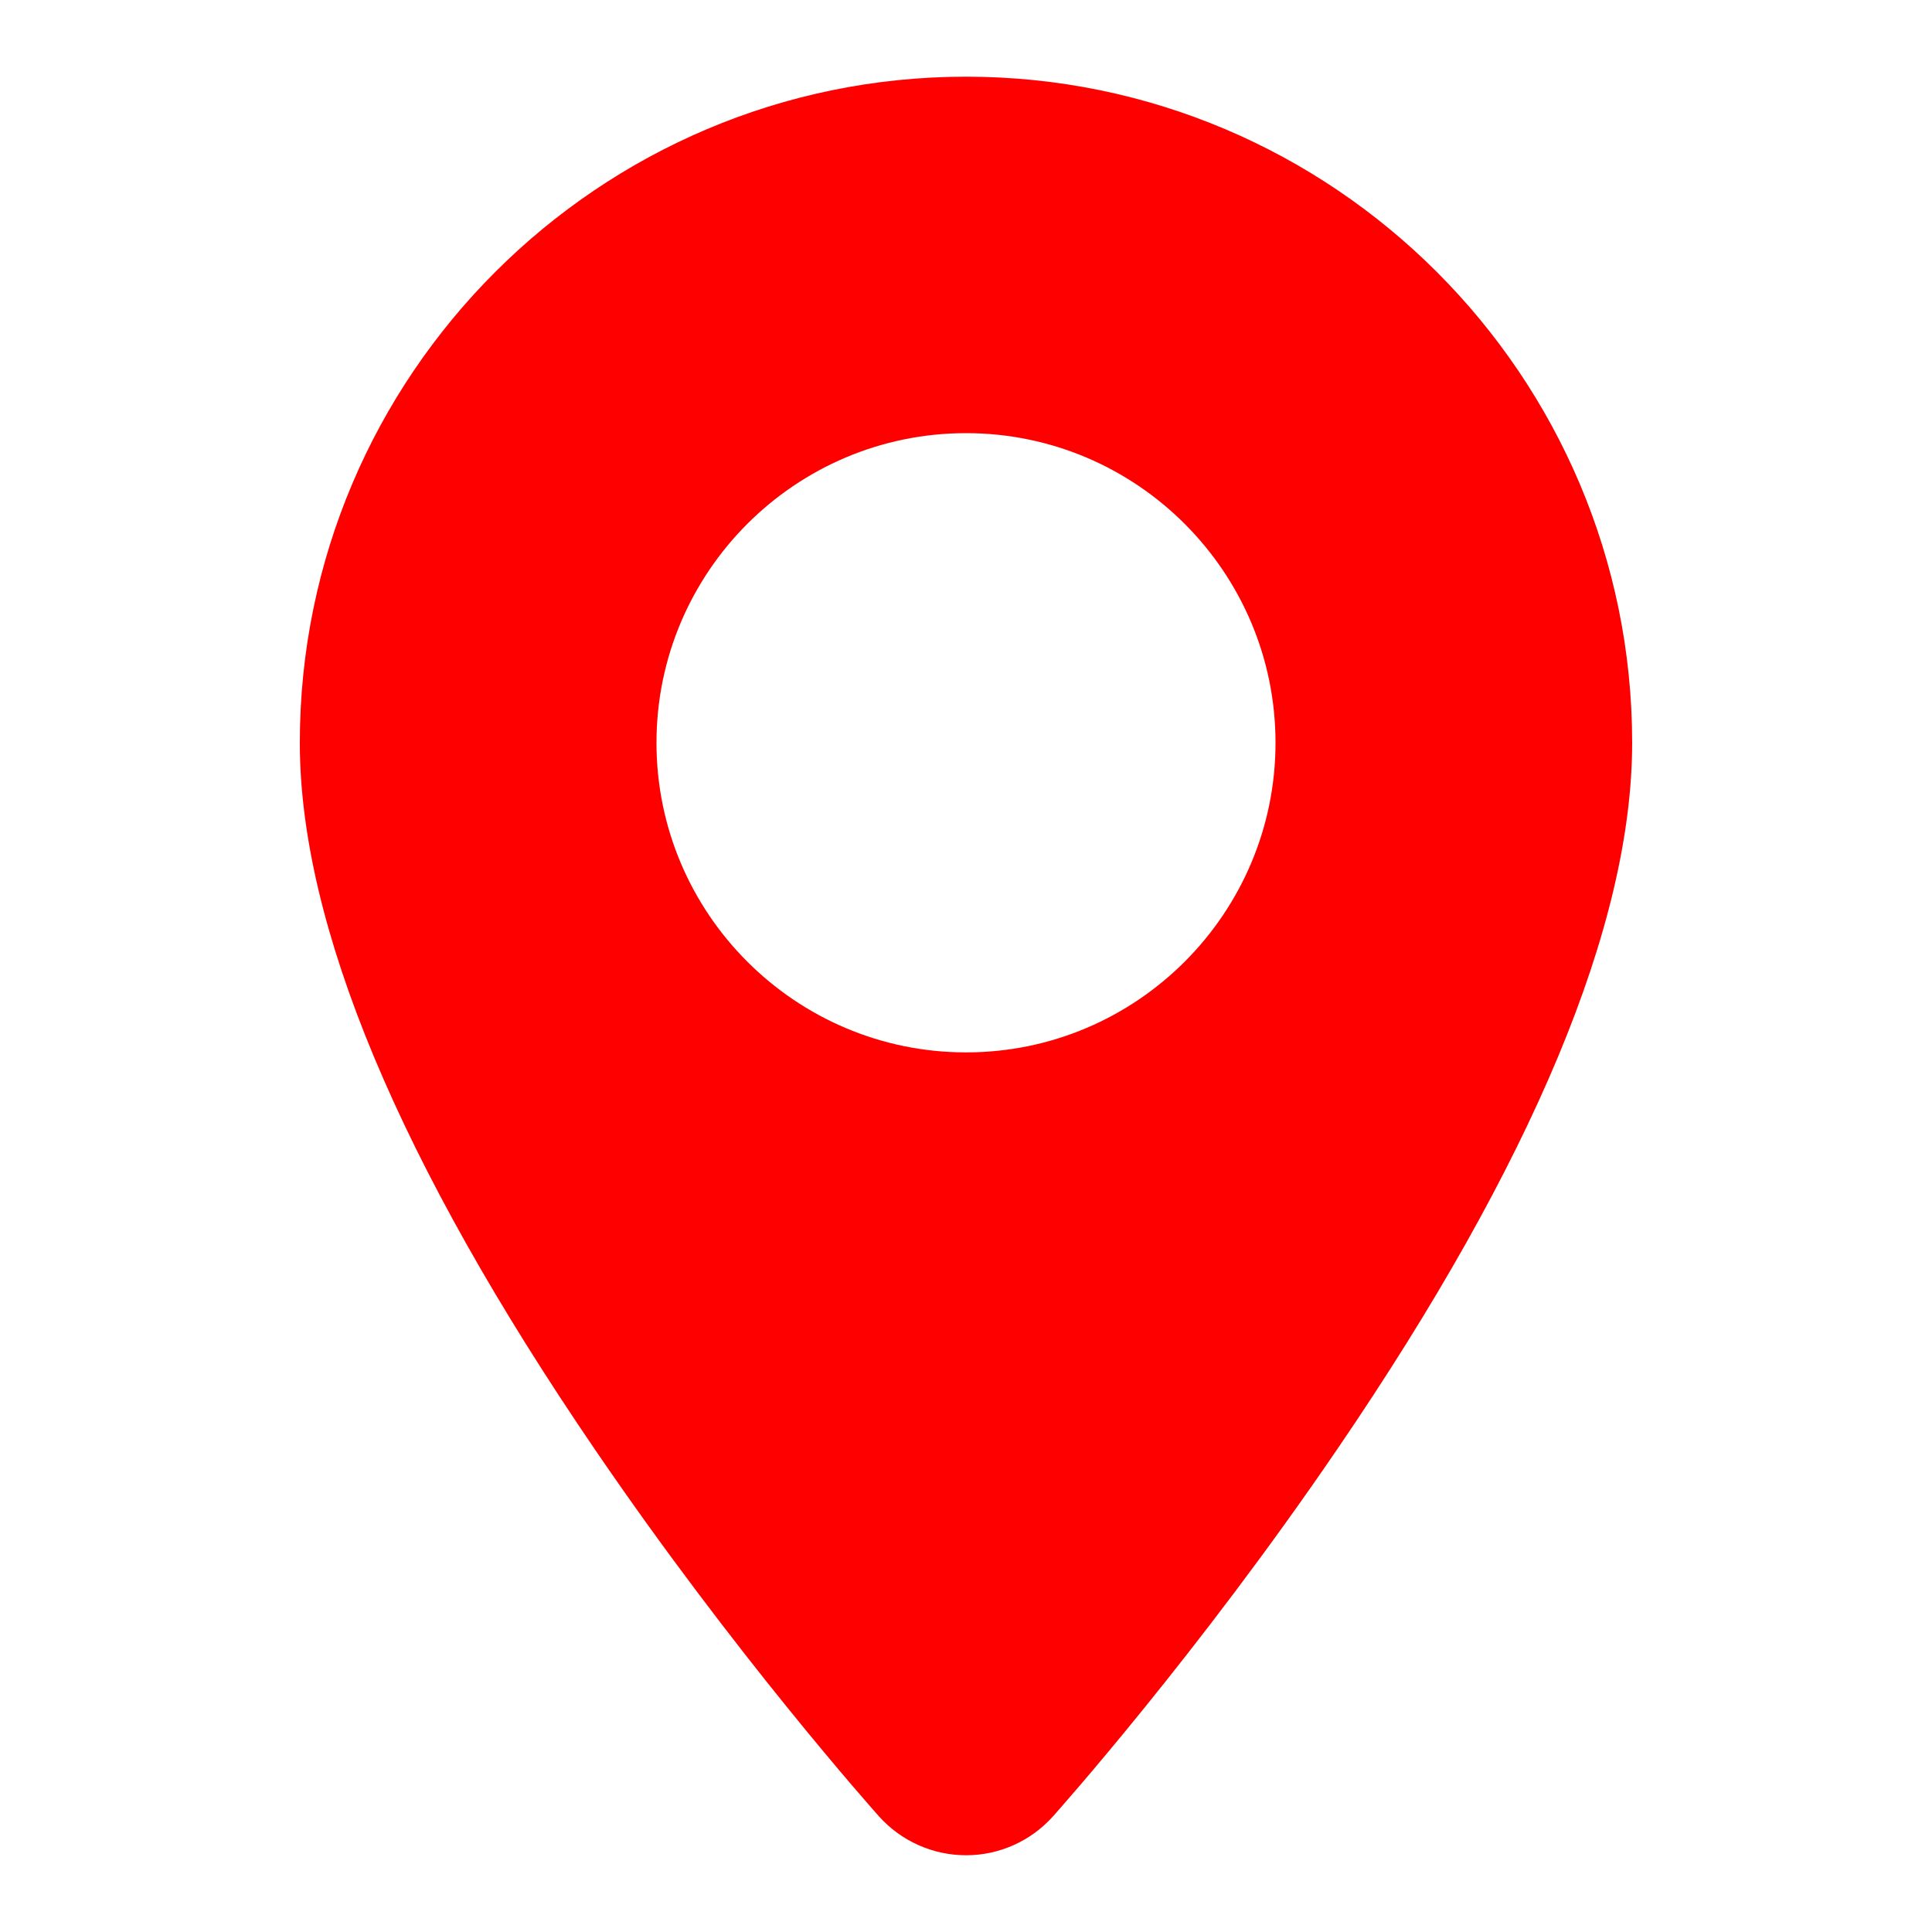 <?xml version="1.0" encoding="UTF-8"?>
<!DOCTYPE svg PUBLIC "-//W3C//DTD SVG 1.1//EN" "http://www.w3.org/Graphics/SVG/1.1/DTD/svg11.dtd">
<!-- Creator: CorelDRAW 2018 (64-Bit) -->
<svg xmlns="http://www.w3.org/2000/svg" xml:space="preserve" width="8.467mm" height="8.467mm" version="1.1" style="shape-rendering:geometricPrecision; text-rendering:geometricPrecision; image-rendering:optimizeQuality; fill-rule:evenodd; clip-rule:evenodd"
viewBox="0 0 846.66 846.66"
 xmlns:xlink="http://www.w3.org/1999/xlink">
 <defs>
  <style type="text/css">
   <![CDATA[
    .fil0 {fill:#ff0000}
   ]]>
  </style>
 </defs>
 <g id="Layer_x0020_1">
  <path class="fil0" d="M585.96 635.17c85.83,-125.76 129.3,-229.96 129.3,-309.66 0,-160.96 -130.93,-291.9 -291.89,-291.9 -160.96,0 -291.98,130.94 -291.98,291.9 0,79.7 43.47,183.9 129.3,309.66 61.33,89.97 121.97,157.94 124.47,160.78 9.74,10.87 23.63,17.08 38.21,17.08 14.58,0 28.38,-6.21 38.12,-17.08 2.51,-2.84 63.15,-70.81 124.47,-160.78zm-162.59 -173.98c-74.87,0 -135.68,-60.9 -135.68,-135.68 0,-74.79 60.81,-135.69 135.68,-135.69 74.78,0 135.6,60.9 135.6,135.69 0,74.78 -60.82,135.68 -135.6,135.68z"/>
 </g>
</svg>
